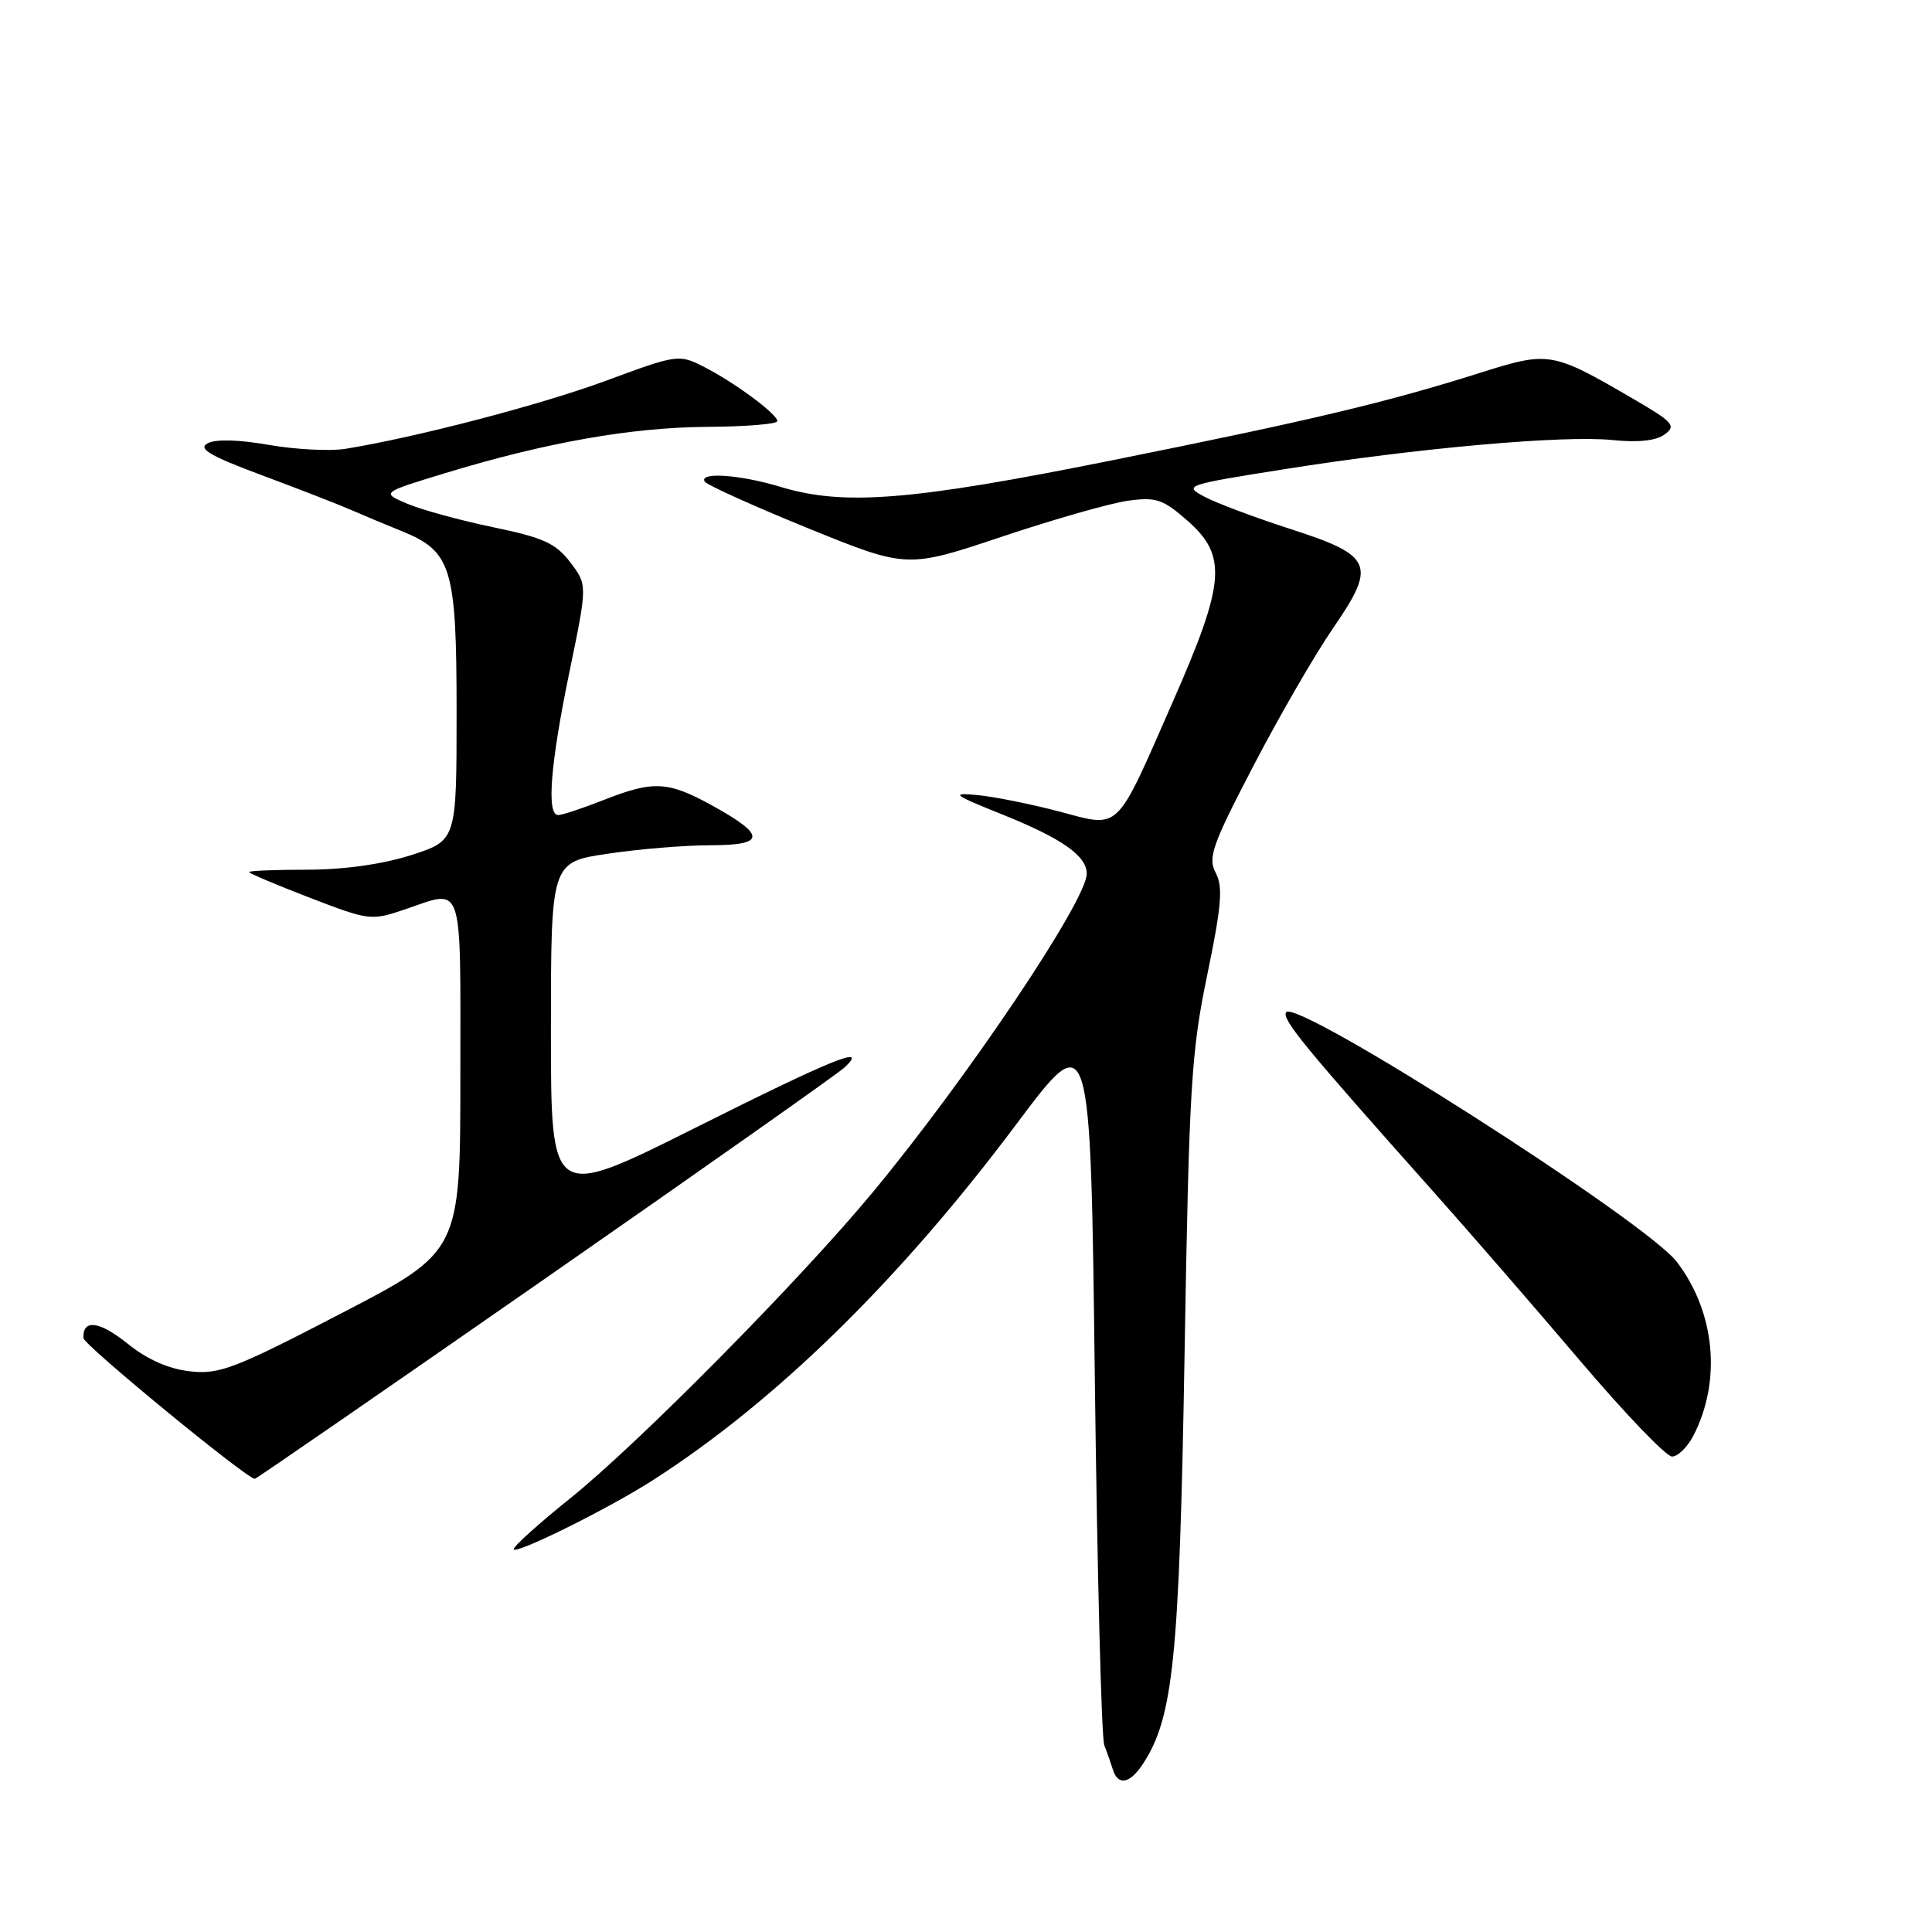 <?xml version="1.0" encoding="UTF-8" standalone="no"?>
<!DOCTYPE svg PUBLIC "-//W3C//DTD SVG 1.1//EN" "http://www.w3.org/Graphics/SVG/1.1/DTD/svg11.dtd" >
<svg xmlns="http://www.w3.org/2000/svg" xmlns:xlink="http://www.w3.org/1999/xlink" version="1.1" viewBox="0 0 256 256">
 <g >
 <path fill="currentColor"
d=" M 151.43 233.75 C 155.48 227.57 156.27 219.82 156.96 179.50 C 157.56 144.06 157.83 139.47 159.96 129.21 C 161.87 119.99 162.07 117.51 161.09 115.66 C 160.02 113.66 160.60 112.01 166.10 101.45 C 169.52 94.88 174.26 86.69 176.63 83.25 C 182.44 74.81 181.93 73.62 170.94 70.08 C 166.30 68.58 161.20 66.67 159.62 65.83 C 156.80 64.34 157.03 64.26 170.12 62.18 C 187.72 59.38 207.23 57.64 213.67 58.31 C 217.05 58.66 219.44 58.40 220.58 57.56 C 222.15 56.42 221.71 55.93 216.41 52.85 C 205.65 46.58 205.26 46.52 196.19 49.38 C 183.65 53.34 173.95 55.65 147.27 61.01 C 120.71 66.35 111.81 67.06 103.41 64.51 C 98.08 62.89 92.58 62.51 93.38 63.81 C 93.66 64.26 99.80 67.03 107.03 69.98 C 120.18 75.32 120.18 75.32 132.71 71.13 C 139.60 68.82 147.14 66.67 149.46 66.35 C 153.19 65.84 154.09 66.14 157.34 68.99 C 162.64 73.64 162.36 77.16 155.45 92.88 C 147.70 110.53 148.56 109.70 140.28 107.51 C 136.55 106.53 131.70 105.56 129.50 105.35 C 125.91 105.02 126.26 105.29 132.88 107.95 C 140.73 111.11 144.00 113.41 144.00 115.77 C 144.00 119.31 128.21 142.82 115.63 158.00 C 105.98 169.64 84.65 191.22 75.60 198.50 C 71.49 201.80 68.10 204.84 68.07 205.26 C 67.99 206.16 80.54 199.96 86.42 196.19 C 102.76 185.73 119.19 169.65 134.69 148.94 C 144.50 135.84 144.50 135.84 145.07 182.67 C 145.39 208.43 145.95 230.29 146.32 231.25 C 146.70 232.21 147.21 233.68 147.47 234.50 C 148.14 236.65 149.72 236.35 151.43 233.75 Z  M 72.26 169.40 C 93.29 154.77 111.16 142.17 111.96 141.40 C 115.13 138.37 110.40 140.29 91.99 149.51 C 73.00 159.01 73.00 159.01 73.00 136.63 C 73.00 114.24 73.00 114.24 80.54 113.12 C 84.69 112.50 90.80 112.00 94.12 112.00 C 101.46 112.00 101.54 110.70 94.43 106.77 C 88.51 103.50 86.61 103.40 80.00 106.00 C 77.21 107.10 74.49 108.00 73.96 108.00 C 72.39 108.00 72.93 101.26 75.46 89.00 C 77.84 77.50 77.84 77.50 75.56 74.50 C 73.64 71.99 72.00 71.24 65.39 69.87 C 61.05 68.97 55.92 67.57 54.00 66.76 C 50.50 65.28 50.50 65.28 59.00 62.69 C 72.31 58.63 83.70 56.62 93.75 56.56 C 98.83 56.53 103.00 56.19 103.00 55.80 C 103.00 54.86 97.27 50.63 93.20 48.57 C 89.97 46.93 89.69 46.97 80.35 50.43 C 71.69 53.63 55.29 57.92 45.79 59.47 C 43.76 59.80 39.18 59.57 35.62 58.95 C 31.56 58.24 28.53 58.17 27.49 58.75 C 26.21 59.46 27.82 60.41 34.67 62.96 C 39.53 64.77 44.85 66.84 46.50 67.56 C 48.15 68.28 51.15 69.54 53.17 70.35 C 59.86 73.05 60.50 75.15 60.50 94.39 C 60.50 111.37 60.50 111.37 54.50 113.30 C 50.73 114.51 45.62 115.23 40.75 115.24 C 36.49 115.24 33.00 115.38 33.00 115.55 C 33.00 115.72 36.62 117.25 41.04 118.95 C 48.87 121.97 49.19 122.01 53.57 120.53 C 61.53 117.82 61.00 116.26 61.00 142.42 C 61.00 165.84 61.00 165.84 45.25 174.01 C 31.06 181.38 29.07 182.14 25.19 181.71 C 22.34 181.39 19.53 180.15 16.93 178.06 C 13.16 175.03 10.93 174.75 11.06 177.31 C 11.10 178.21 32.46 195.76 33.76 195.96 C 33.91 195.98 51.23 184.03 72.26 169.40 Z  M 224.38 190.24 C 228.13 182.98 227.28 173.90 222.21 167.23 C 218.14 161.86 171.64 132.16 170.41 134.14 C 169.84 135.07 172.93 138.83 190.00 157.98 C 194.68 163.23 203.37 173.25 209.33 180.26 C 215.28 187.27 220.78 193.00 221.55 193.00 C 222.32 193.00 223.59 191.76 224.38 190.24 Z "/>
</g>
</svg>